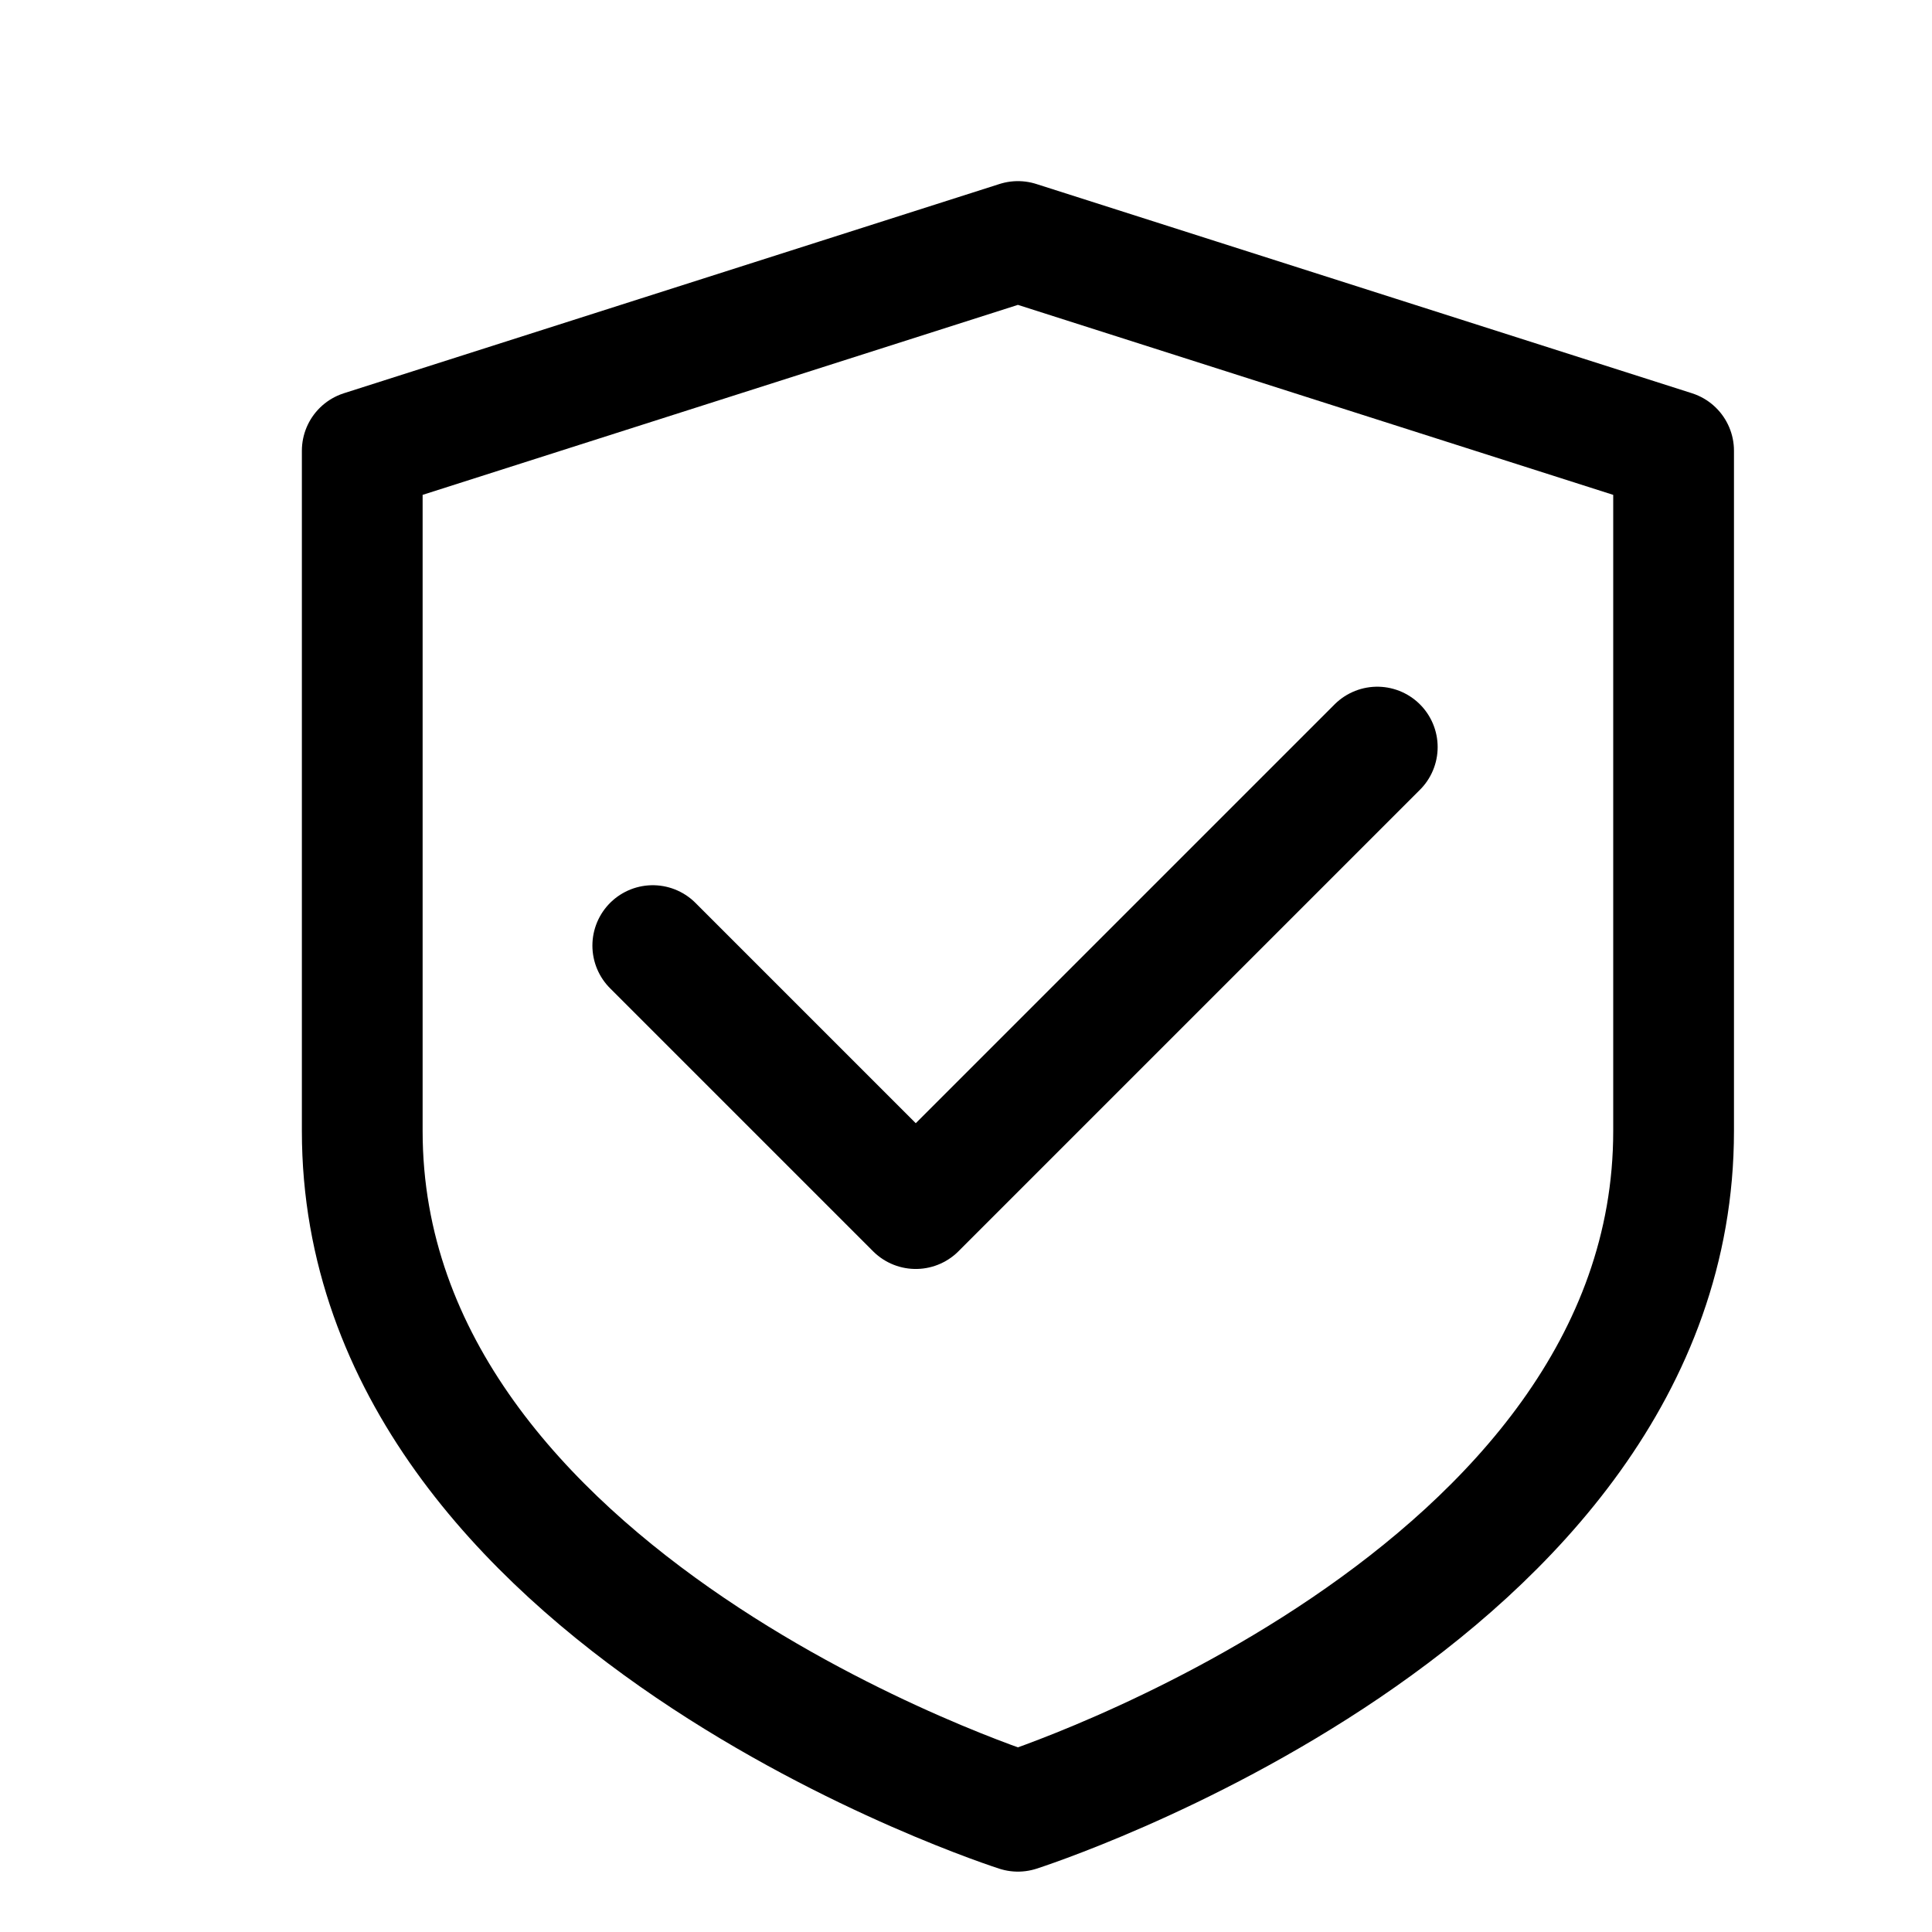 <svg xmlns="http://www.w3.org/2000/svg" fill="none" viewBox="0 0 16 16"><path stroke="currentColor" stroke-linecap="round" stroke-linejoin="round" d="m5.406 7.831 2.178 2.178 3.822-3.822m2.454 3.18c0 3.9-5.43 5.633-5.43 5.633S3 13.267 3 9.367V3.733L8.43 2l5.43 1.733z"/></svg>